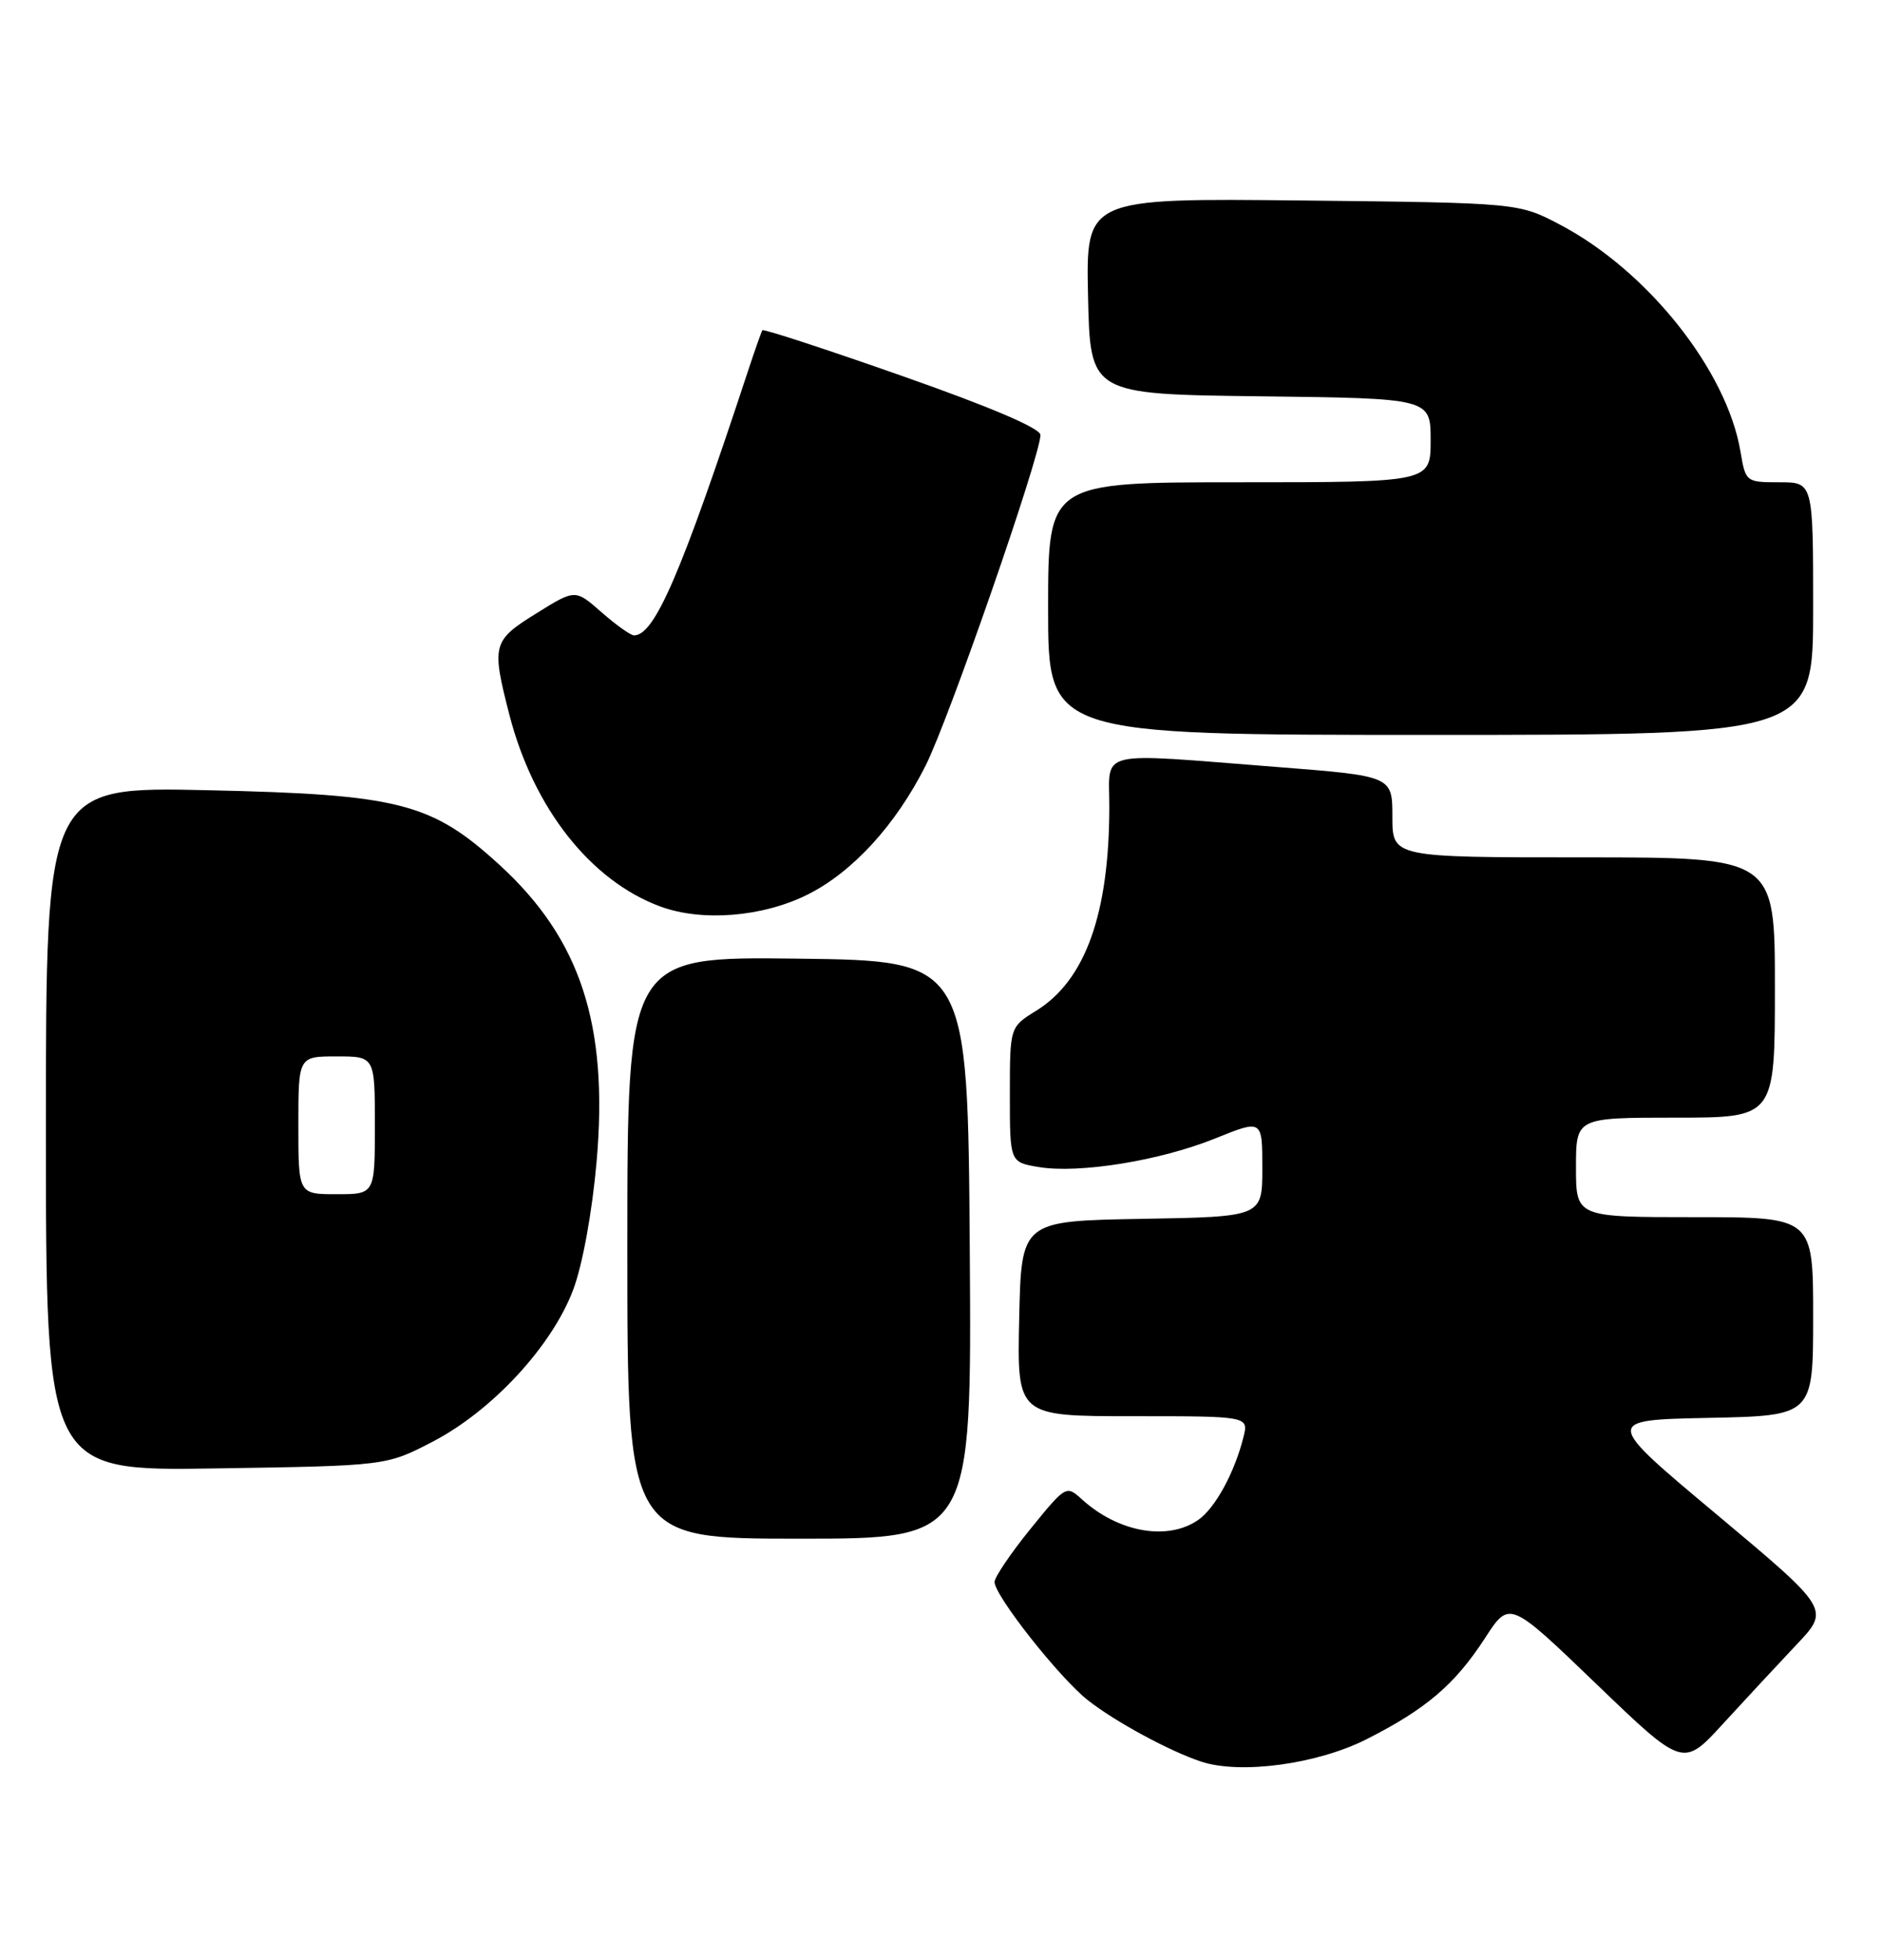 <?xml version="1.0" encoding="UTF-8" standalone="no"?>
<!DOCTYPE svg PUBLIC "-//W3C//DTD SVG 1.1//EN" "http://www.w3.org/Graphics/SVG/1.1/DTD/svg11.dtd" >
<svg xmlns="http://www.w3.org/2000/svg" xmlns:xlink="http://www.w3.org/1999/xlink" version="1.1" viewBox="0 0 246 256">
 <g >
 <path fill="currentColor"
d=" M 178.60 227.21 C 186.43 223.25 190.17 220.05 194.12 213.97 C 197.30 209.06 197.30 209.06 208.65 219.97 C 220.00 230.88 220.00 230.88 225.21 225.19 C 228.08 222.06 232.40 217.41 234.81 214.86 C 239.20 210.23 239.20 210.23 224.42 197.86 C 209.63 185.50 209.63 185.50 223.31 185.22 C 237.00 184.94 237.00 184.94 237.00 171.97 C 237.00 159.00 237.00 159.00 221.50 159.00 C 206.00 159.00 206.00 159.00 206.00 152.50 C 206.00 146.00 206.00 146.00 219.00 146.00 C 232.00 146.00 232.00 146.00 232.00 129.00 C 232.00 112.00 232.00 112.00 207.00 112.00 C 182.00 112.00 182.00 112.00 182.00 106.69 C 182.00 101.37 182.00 101.37 166.75 100.18 C 143.02 98.33 145.00 97.86 145.00 105.32 C 145.00 119.33 141.88 128.06 135.45 132.03 C 132.00 134.16 132.00 134.16 132.00 142.99 C 132.00 151.82 132.00 151.82 135.75 152.45 C 141.05 153.34 151.66 151.62 158.86 148.71 C 165.00 146.23 165.00 146.23 165.00 152.59 C 165.00 158.95 165.00 158.95 149.25 159.22 C 133.50 159.50 133.50 159.50 133.22 172.25 C 132.94 185.00 132.94 185.00 148.08 185.00 C 163.22 185.00 163.22 185.00 162.53 187.75 C 161.38 192.35 158.85 196.99 156.65 198.53 C 152.66 201.33 146.19 200.19 141.43 195.87 C 139.37 194.00 139.32 194.03 134.68 199.74 C 132.11 202.91 130.01 206.02 130.00 206.65 C 130.00 208.44 138.49 219.20 142.22 222.12 C 145.80 224.93 152.93 228.78 157.00 230.12 C 162.14 231.82 172.16 230.46 178.60 227.21 Z  M 126.76 163.25 C 126.50 125.50 126.50 125.50 104.25 125.23 C 82.00 124.96 82.00 124.96 82.00 162.98 C 82.00 201.00 82.00 201.00 104.51 201.00 C 127.02 201.00 127.02 201.00 126.76 163.25 Z  M 56.59 188.31 C 64.38 184.25 72.18 175.80 74.93 168.46 C 76.15 165.21 77.40 158.34 77.98 151.78 C 79.55 133.86 75.89 122.67 65.29 112.98 C 56.41 104.87 52.19 103.78 27.25 103.23 C 6.00 102.75 6.00 102.75 6.00 147.46 C 6.00 192.17 6.00 192.17 28.25 191.82 C 50.50 191.48 50.50 191.48 56.59 188.31 Z  M 105.56 116.86 C 111.44 113.93 117.08 107.77 120.98 100.03 C 124.01 94.04 136.00 59.53 136.00 56.82 C 136.00 55.95 129.46 53.16 117.94 49.12 C 108.01 45.63 99.78 42.94 99.65 43.14 C 99.52 43.34 98.67 45.75 97.76 48.50 C 89.05 74.92 85.57 83.00 82.88 83.00 C 82.43 83.00 80.52 81.64 78.63 79.98 C 75.19 76.96 75.19 76.96 70.10 80.13 C 64.37 83.69 64.23 84.22 66.58 93.36 C 69.73 105.58 77.20 115.06 86.32 118.42 C 91.78 120.43 99.70 119.79 105.56 116.86 Z  M 237.00 79.50 C 237.00 63.00 237.00 63.00 232.59 63.00 C 228.22 63.00 228.17 62.96 227.50 58.98 C 225.71 48.38 215.36 35.38 203.95 29.37 C 198.50 26.50 198.50 26.50 170.22 26.19 C 141.94 25.89 141.94 25.89 142.22 38.69 C 142.50 51.50 142.50 51.50 164.75 51.77 C 187.00 52.04 187.00 52.04 187.00 57.52 C 187.00 63.00 187.00 63.00 162.00 63.00 C 137.00 63.00 137.00 63.00 137.00 79.50 C 137.00 96.00 137.00 96.00 187.00 96.00 C 237.00 96.00 237.00 96.00 237.00 79.50 Z  M 39.00 147.00 C 39.00 138.00 39.00 138.00 44.00 138.00 C 49.00 138.00 49.00 138.00 49.00 147.00 C 49.00 156.00 49.00 156.00 44.00 156.00 C 39.00 156.00 39.00 156.00 39.00 147.00 Z "/>
</g>
</svg>